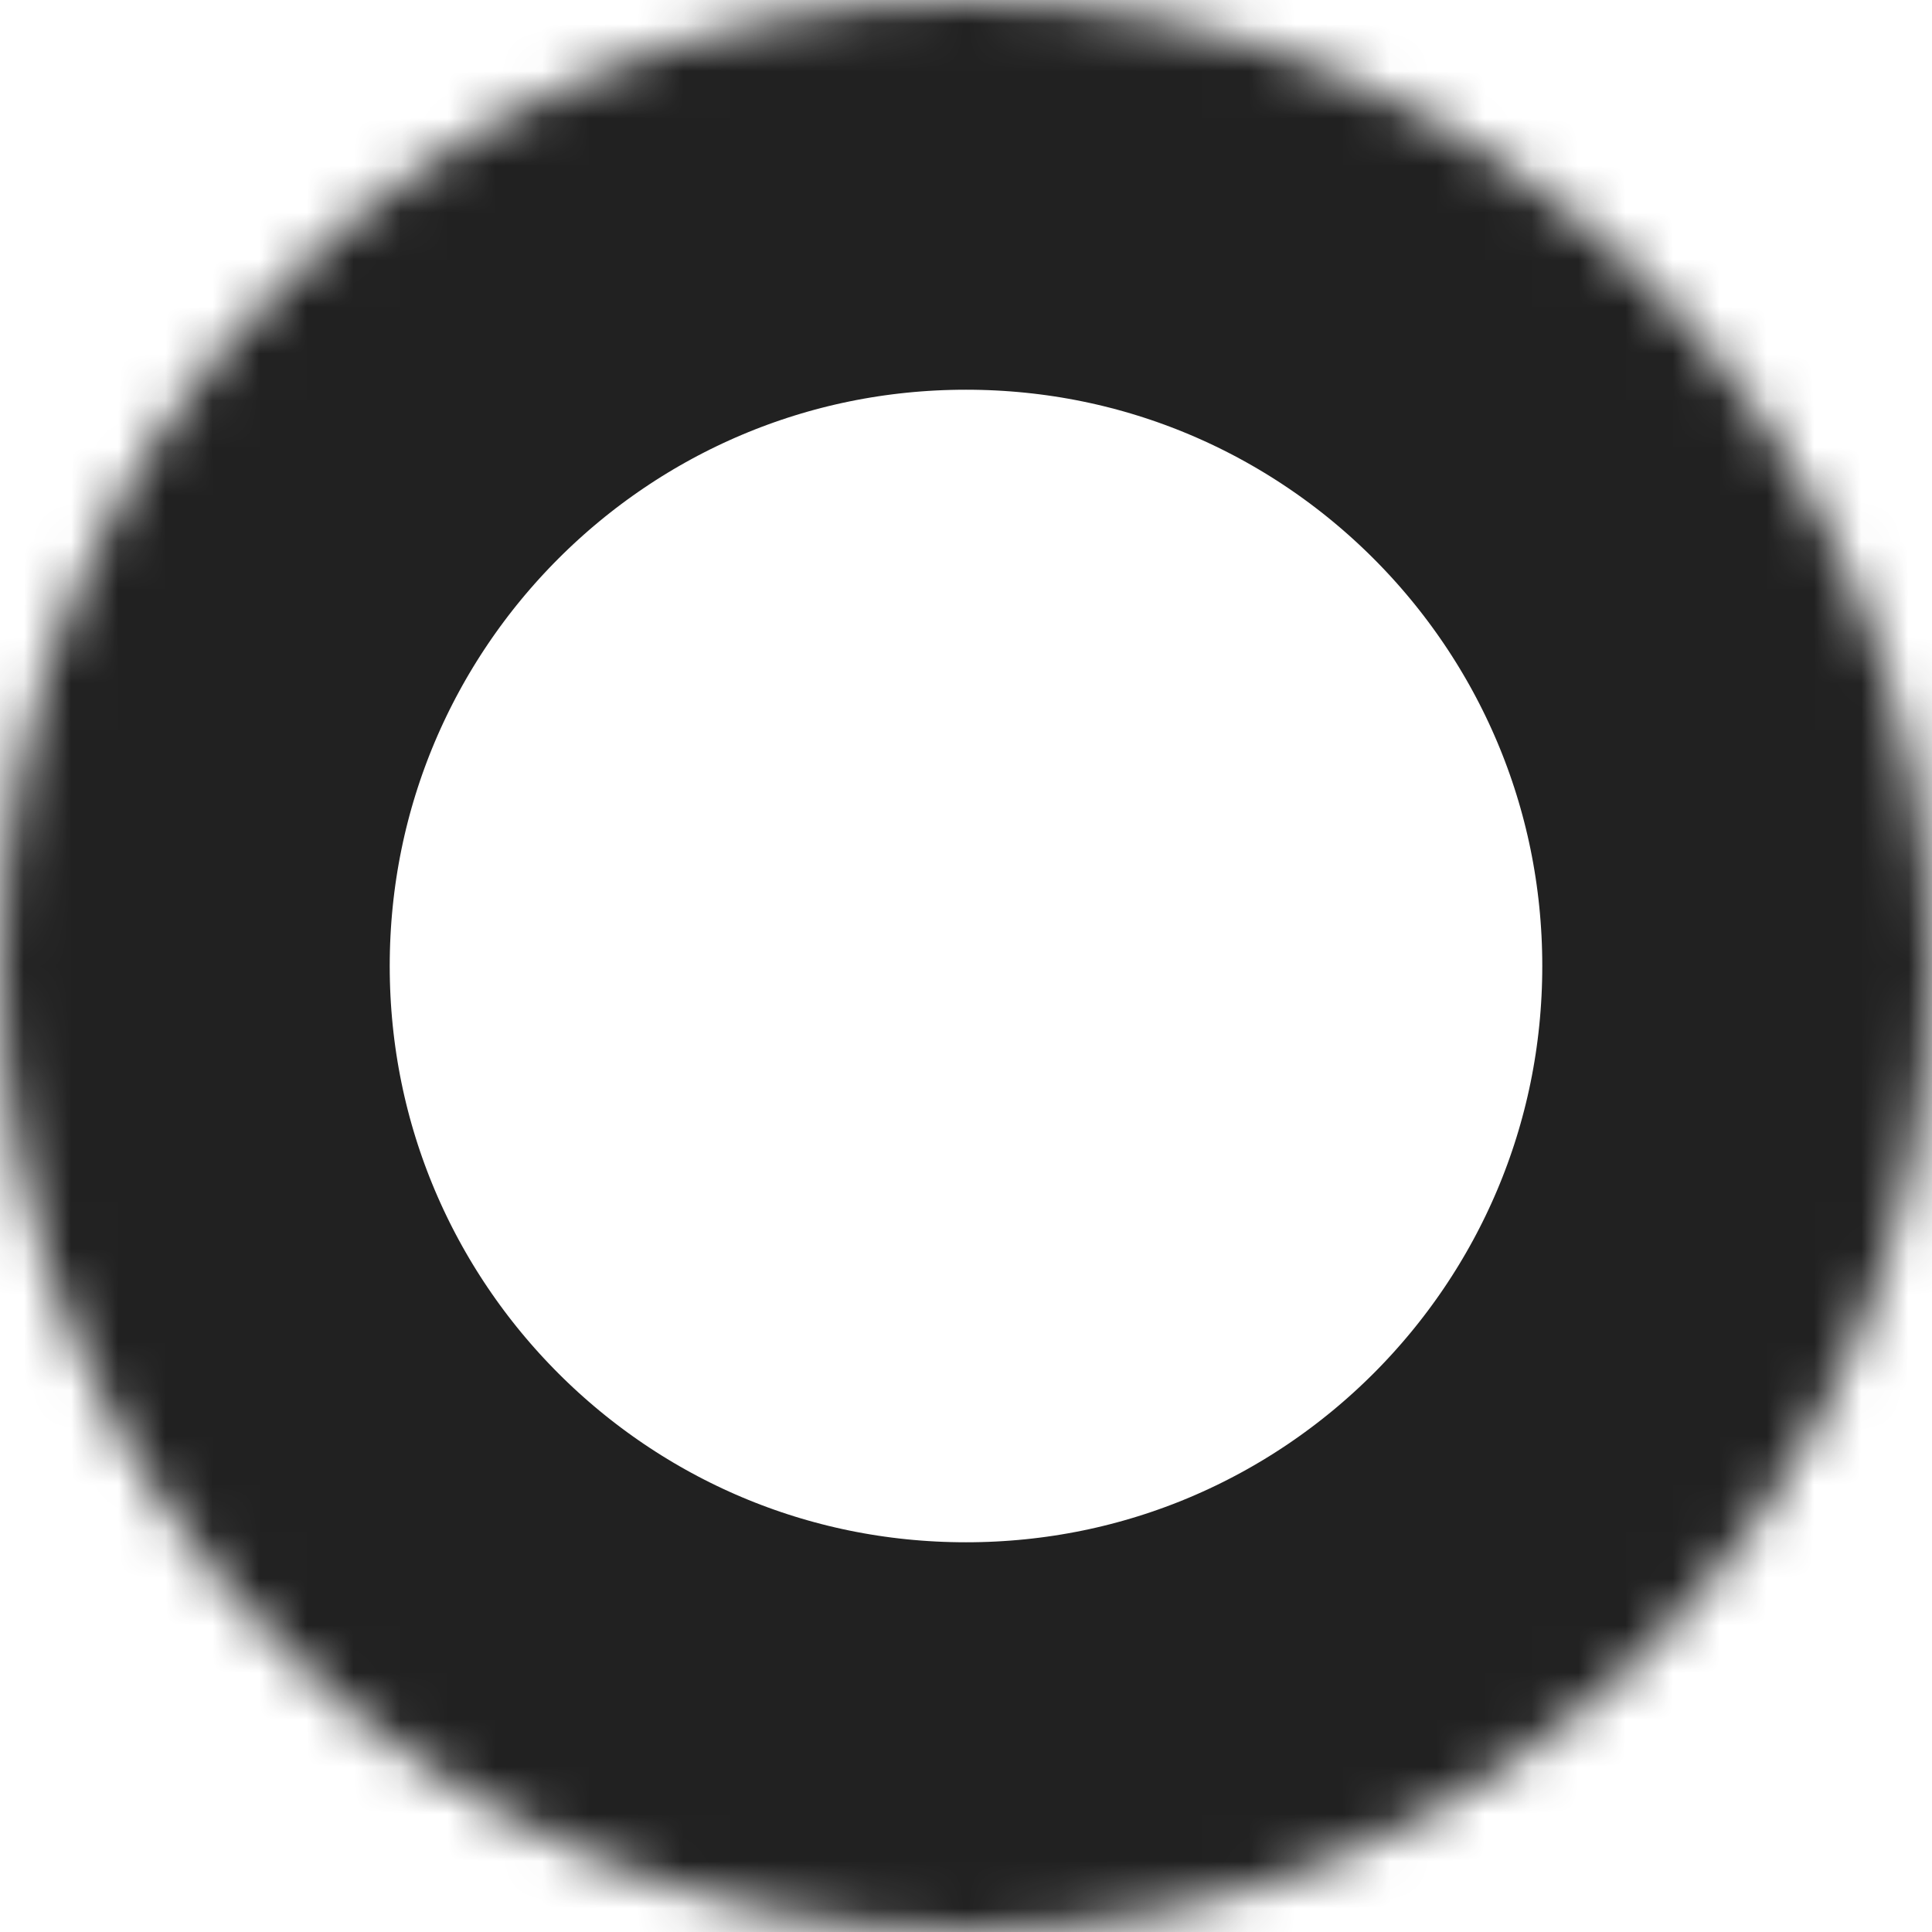 ﻿<?xml version="1.0" encoding="utf-8"?>
<svg version="1.1" xmlns:xlink="http://www.w3.org/1999/xlink" width="41px" height="41px" xmlns="http://www.w3.org/2000/svg">
  <defs>
    <mask fill="white" id="clip3">
      <path d="M 20.5 0  C 31.822 0  41 9.178  41 20.5  C 41 31.822  31.822 41  20.5 41  C 9.178 41  0 31.822  0 20.5  C 0 9.178  9.178 0  20.5 0  Z " fill-rule="evenodd" />
    </mask>
  </defs>
  <g transform="matrix(1 0 0 1 -857 -56 )">
    <path d="M 20.5 0  C 31.822 0  41 9.178  41 20.5  C 41 31.822  31.822 41  20.5 41  C 9.178 41  0 31.822  0 20.5  C 0 9.178  9.178 0  20.5 0  Z " fill-rule="nonzero" fill="#ffffff" stroke="none" fill-opacity="0" transform="matrix(1 0 0 1 857 56 )" />
    <path d="M 20.5 0  C 31.822 0  41 9.178  41 20.5  C 41 31.822  31.822 41  20.5 41  C 9.178 41  0 31.822  0 20.5  C 0 9.178  9.178 0  20.5 0  Z " stroke-width="16.541" stroke="#000000" fill="none" stroke-opacity="0.871" transform="matrix(1 0 0 1 857 56 )" mask="url(#clip3)" />
  </g>
</svg>